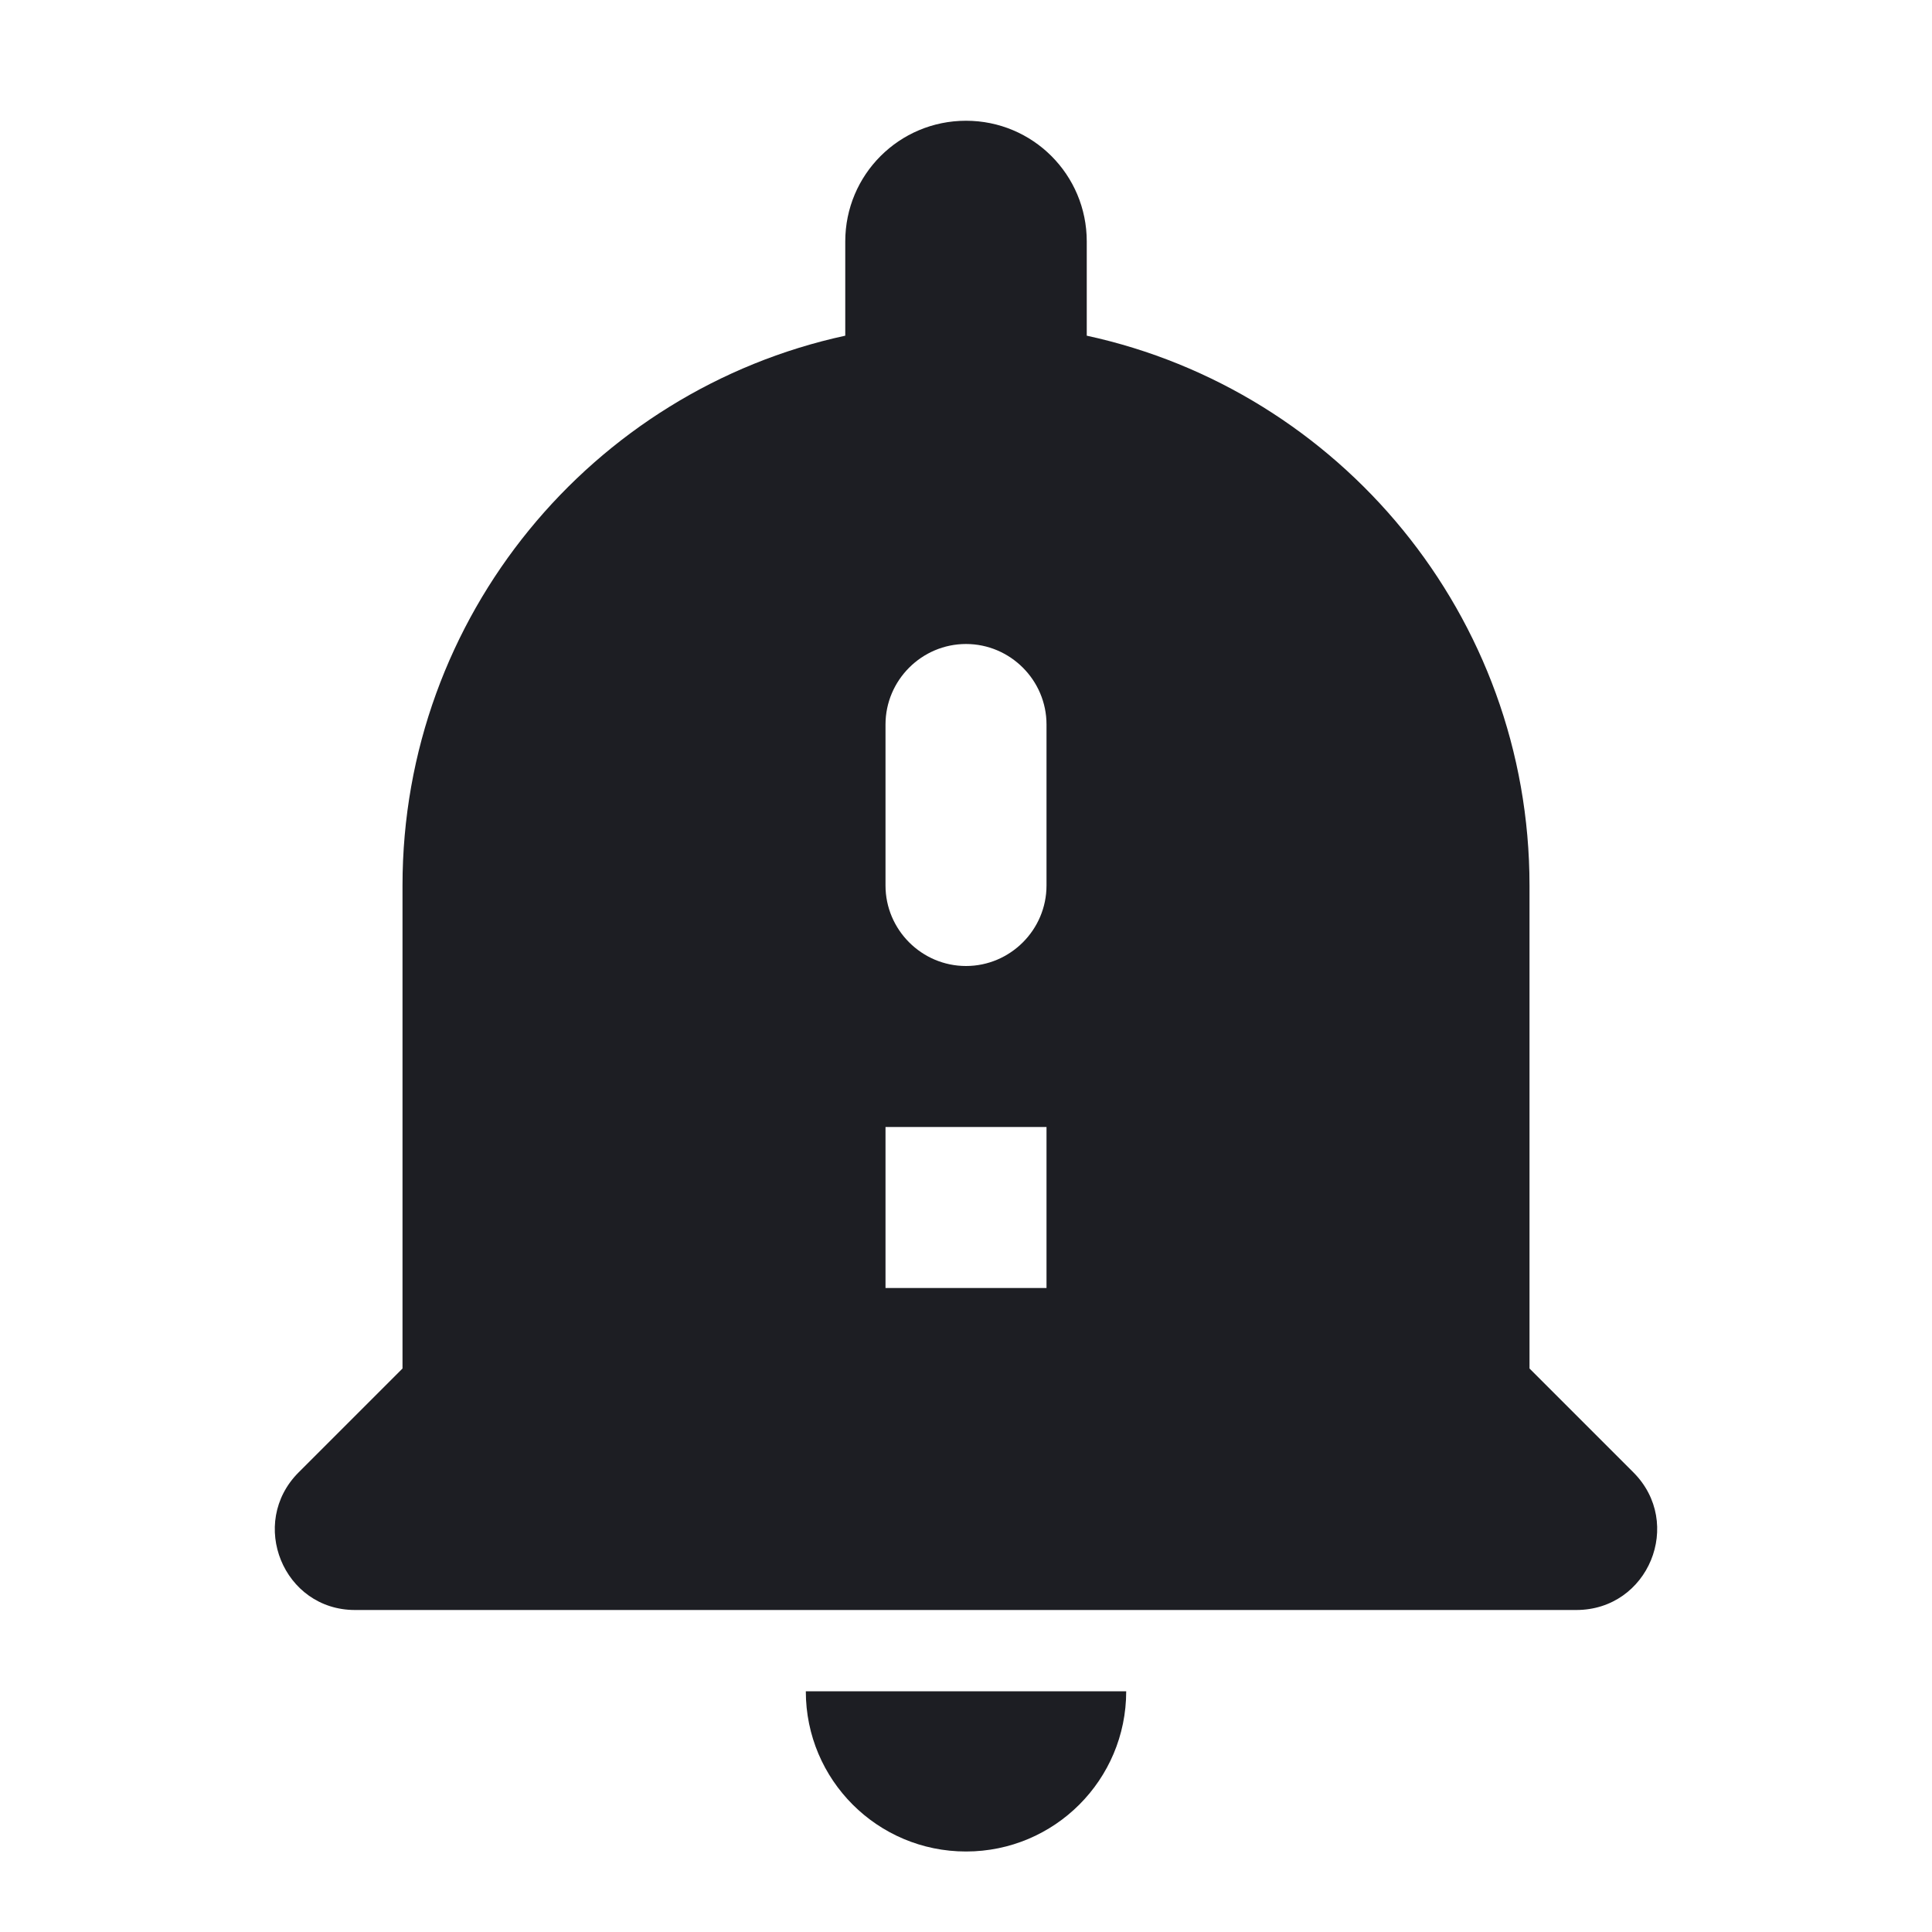 <svg xmlns="http://www.w3.org/2000/svg" width="1200" height="1200" fill="none"><g clip-path="url(#a)"><path fill="#1D1E23" d="M600.005 1150c55 0 99.5-44.5 99.5-99.5h-199c0 55 44.5 99.5 99.5 99.5m414.5-235.5-64.5-64.5V550c0-167.5-118-307.5-275-341.5V150c0-41.5-33.5-75-75-75s-75 33.5-75 75v58.5c-157.003 34-275.003 174-275.003 341.5v300l-64.5 64.5c-31.5 31.5-9.5 85.5 35 85.5h758.503c45 0 67-54 35.5-85.5M650.005 800h-100V700h100zm0-250c0 27.5-22.5 50-50 50s-50-22.5-50-50V450c0-27.5 22.5-50 50-50s50 22.5 50 50z"/></g><defs><clipPath id="a"><path fill="#fff" d="M0 0h1200v1200H0z"/></clipPath></defs></svg>
